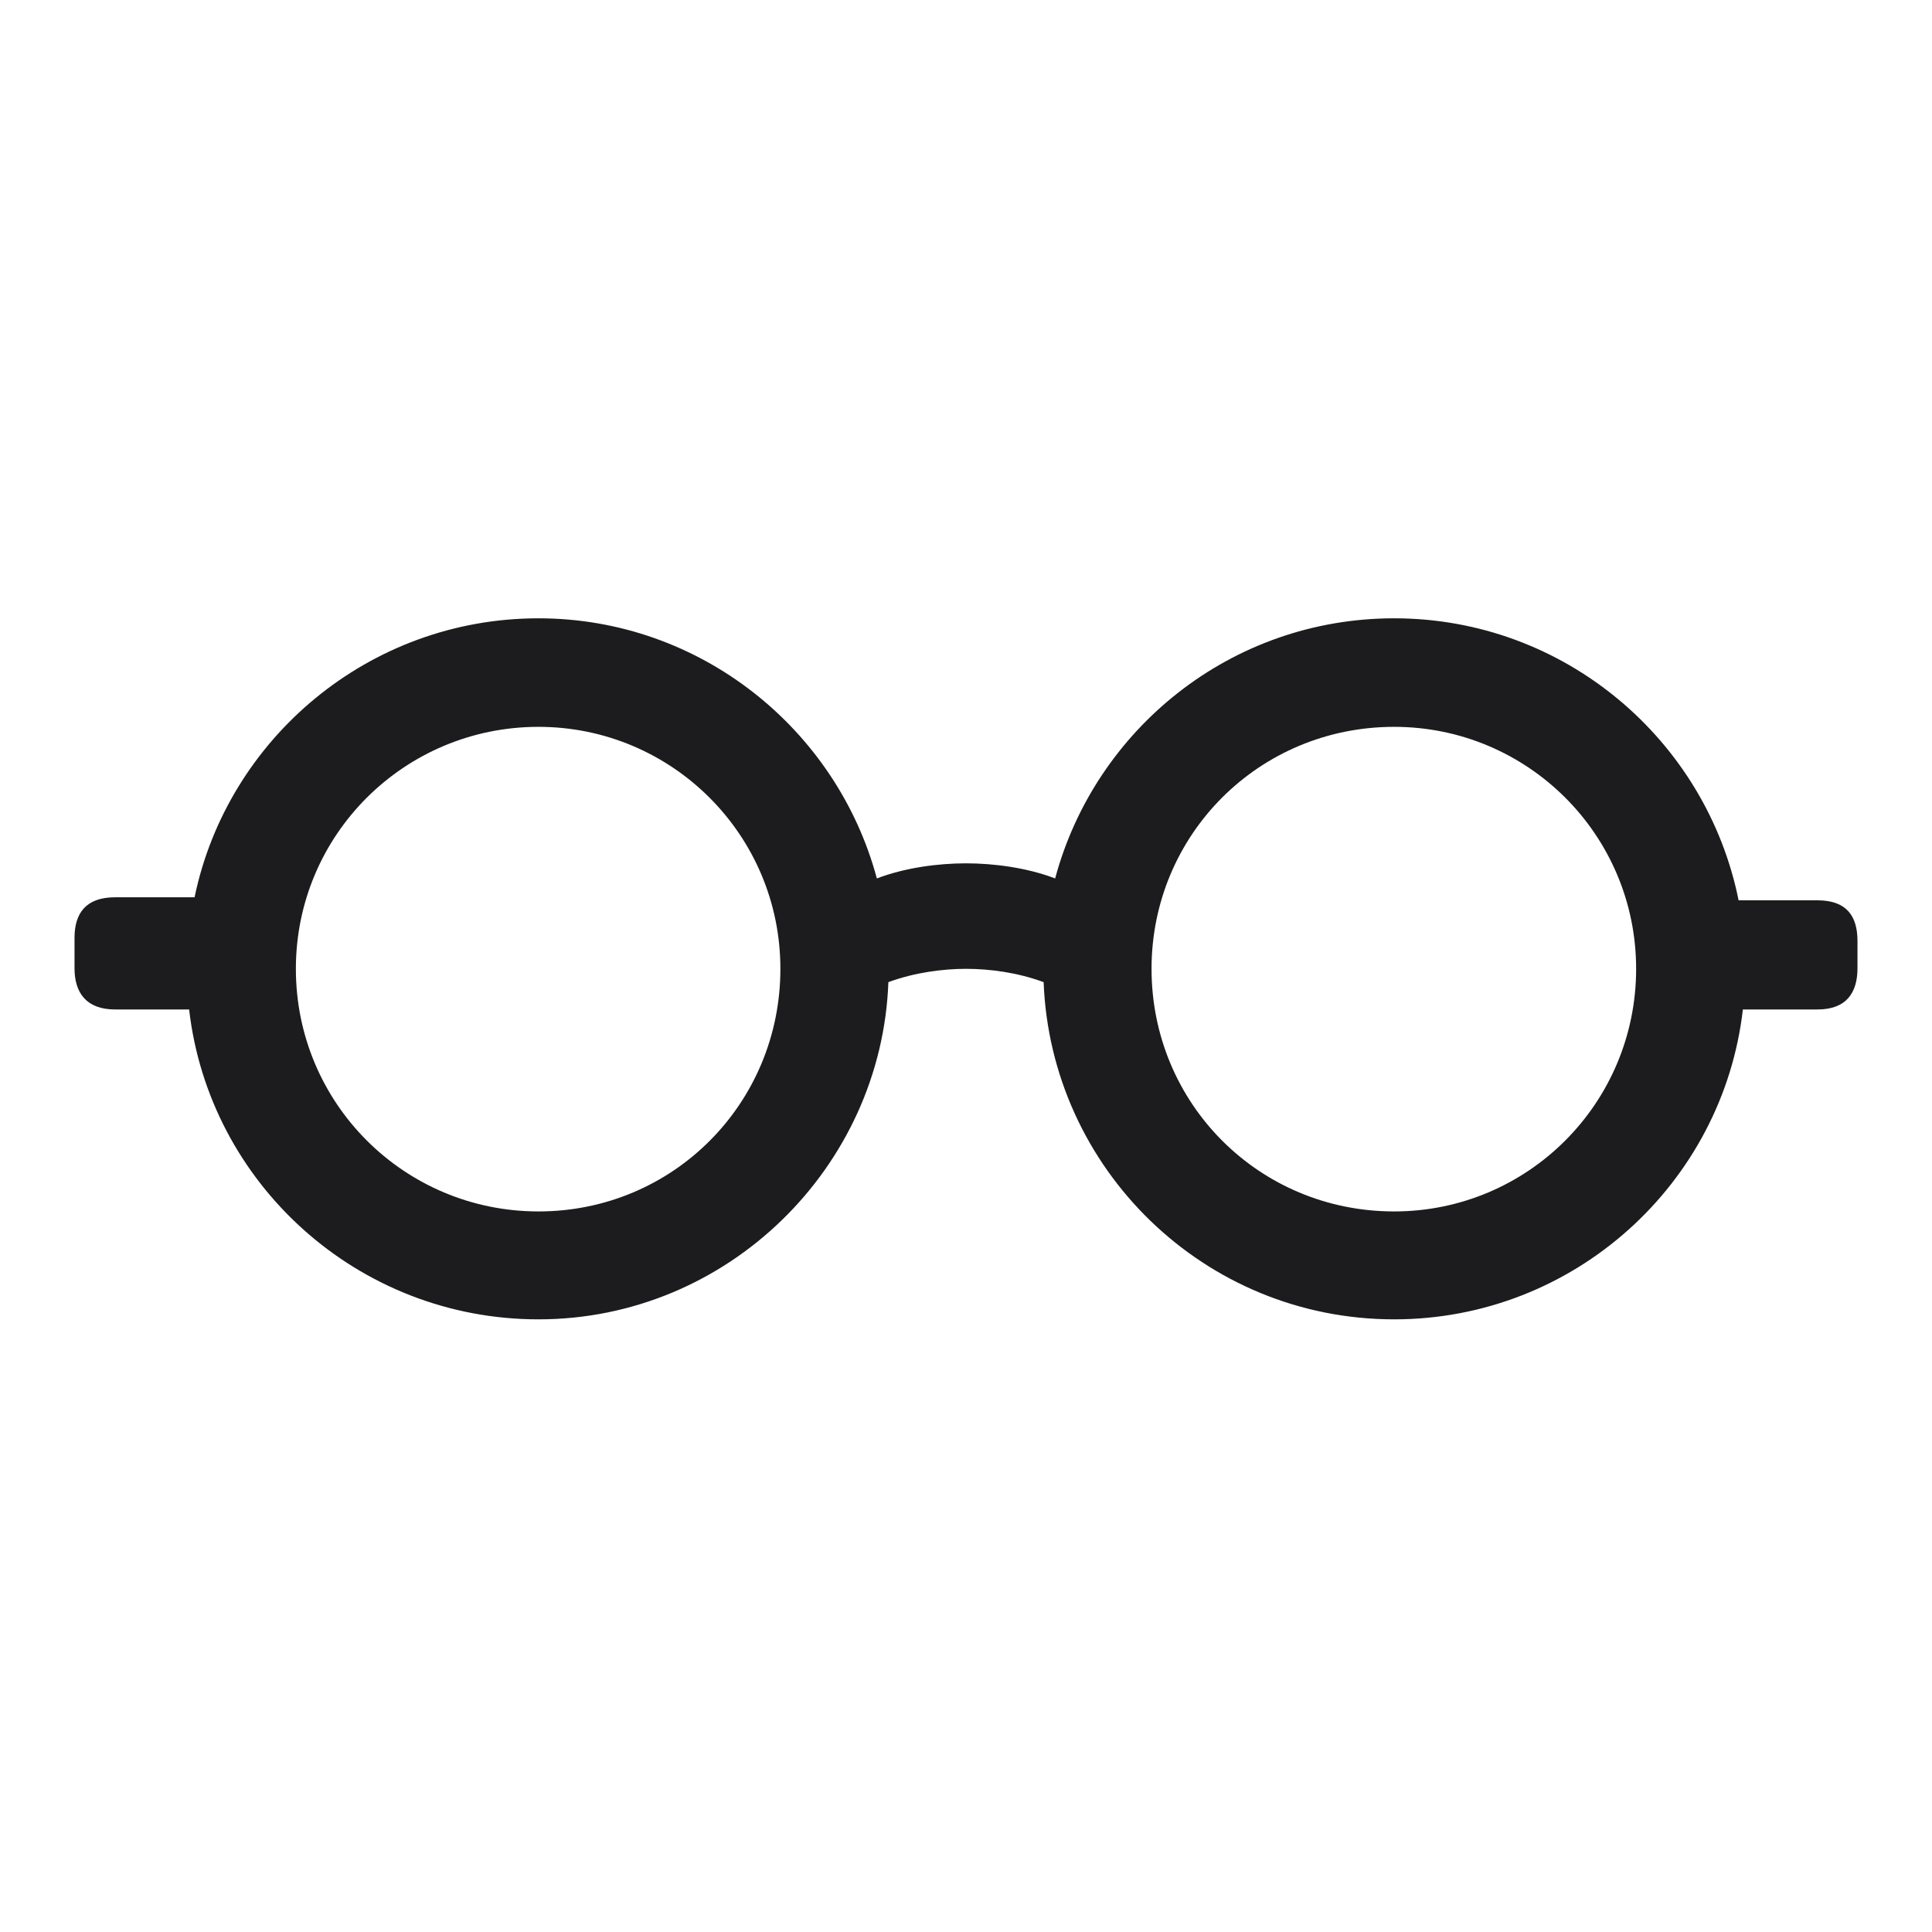 <svg width="28" height="28" viewBox="0 0 28 28" fill="none" xmlns="http://www.w3.org/2000/svg">
<path d="M7.804 19.121C10.546 19.121 12.778 16.915 12.875 14.234C13.253 14.094 13.666 14.041 14 14.041C14.343 14.041 14.747 14.094 15.125 14.234C15.23 16.941 17.454 19.121 20.205 19.121C22.815 19.121 24.969 17.152 25.259 14.63H26.34C26.762 14.63 26.92 14.384 26.92 14.032V13.637C26.92 13.276 26.762 13.048 26.34 13.048H25.197C24.731 10.727 22.675 8.961 20.205 8.961C17.841 8.961 15.872 10.569 15.292 12.731C14.879 12.573 14.396 12.512 14 12.512C13.604 12.512 13.121 12.573 12.708 12.731C12.128 10.569 10.15 8.961 7.804 8.961C5.343 8.961 3.295 10.71 2.82 13.004H1.669C1.247 13.004 1.08 13.232 1.08 13.593V14.032C1.08 14.384 1.247 14.63 1.669 14.63H2.741C3.031 17.152 5.185 19.121 7.804 19.121ZM7.804 17.557C5.861 17.557 4.288 15.992 4.288 14.041C4.288 12.099 5.861 10.534 7.804 10.534C9.737 10.534 11.31 12.099 11.31 14.041C11.31 15.992 9.755 17.557 7.804 17.557ZM20.205 17.557C18.245 17.557 16.689 15.992 16.689 14.041C16.689 12.099 18.245 10.534 20.205 10.534C22.139 10.534 23.712 12.099 23.712 14.041C23.712 15.992 22.139 17.557 20.205 17.557Z" fill="#1C1C1E"/>
</svg>
